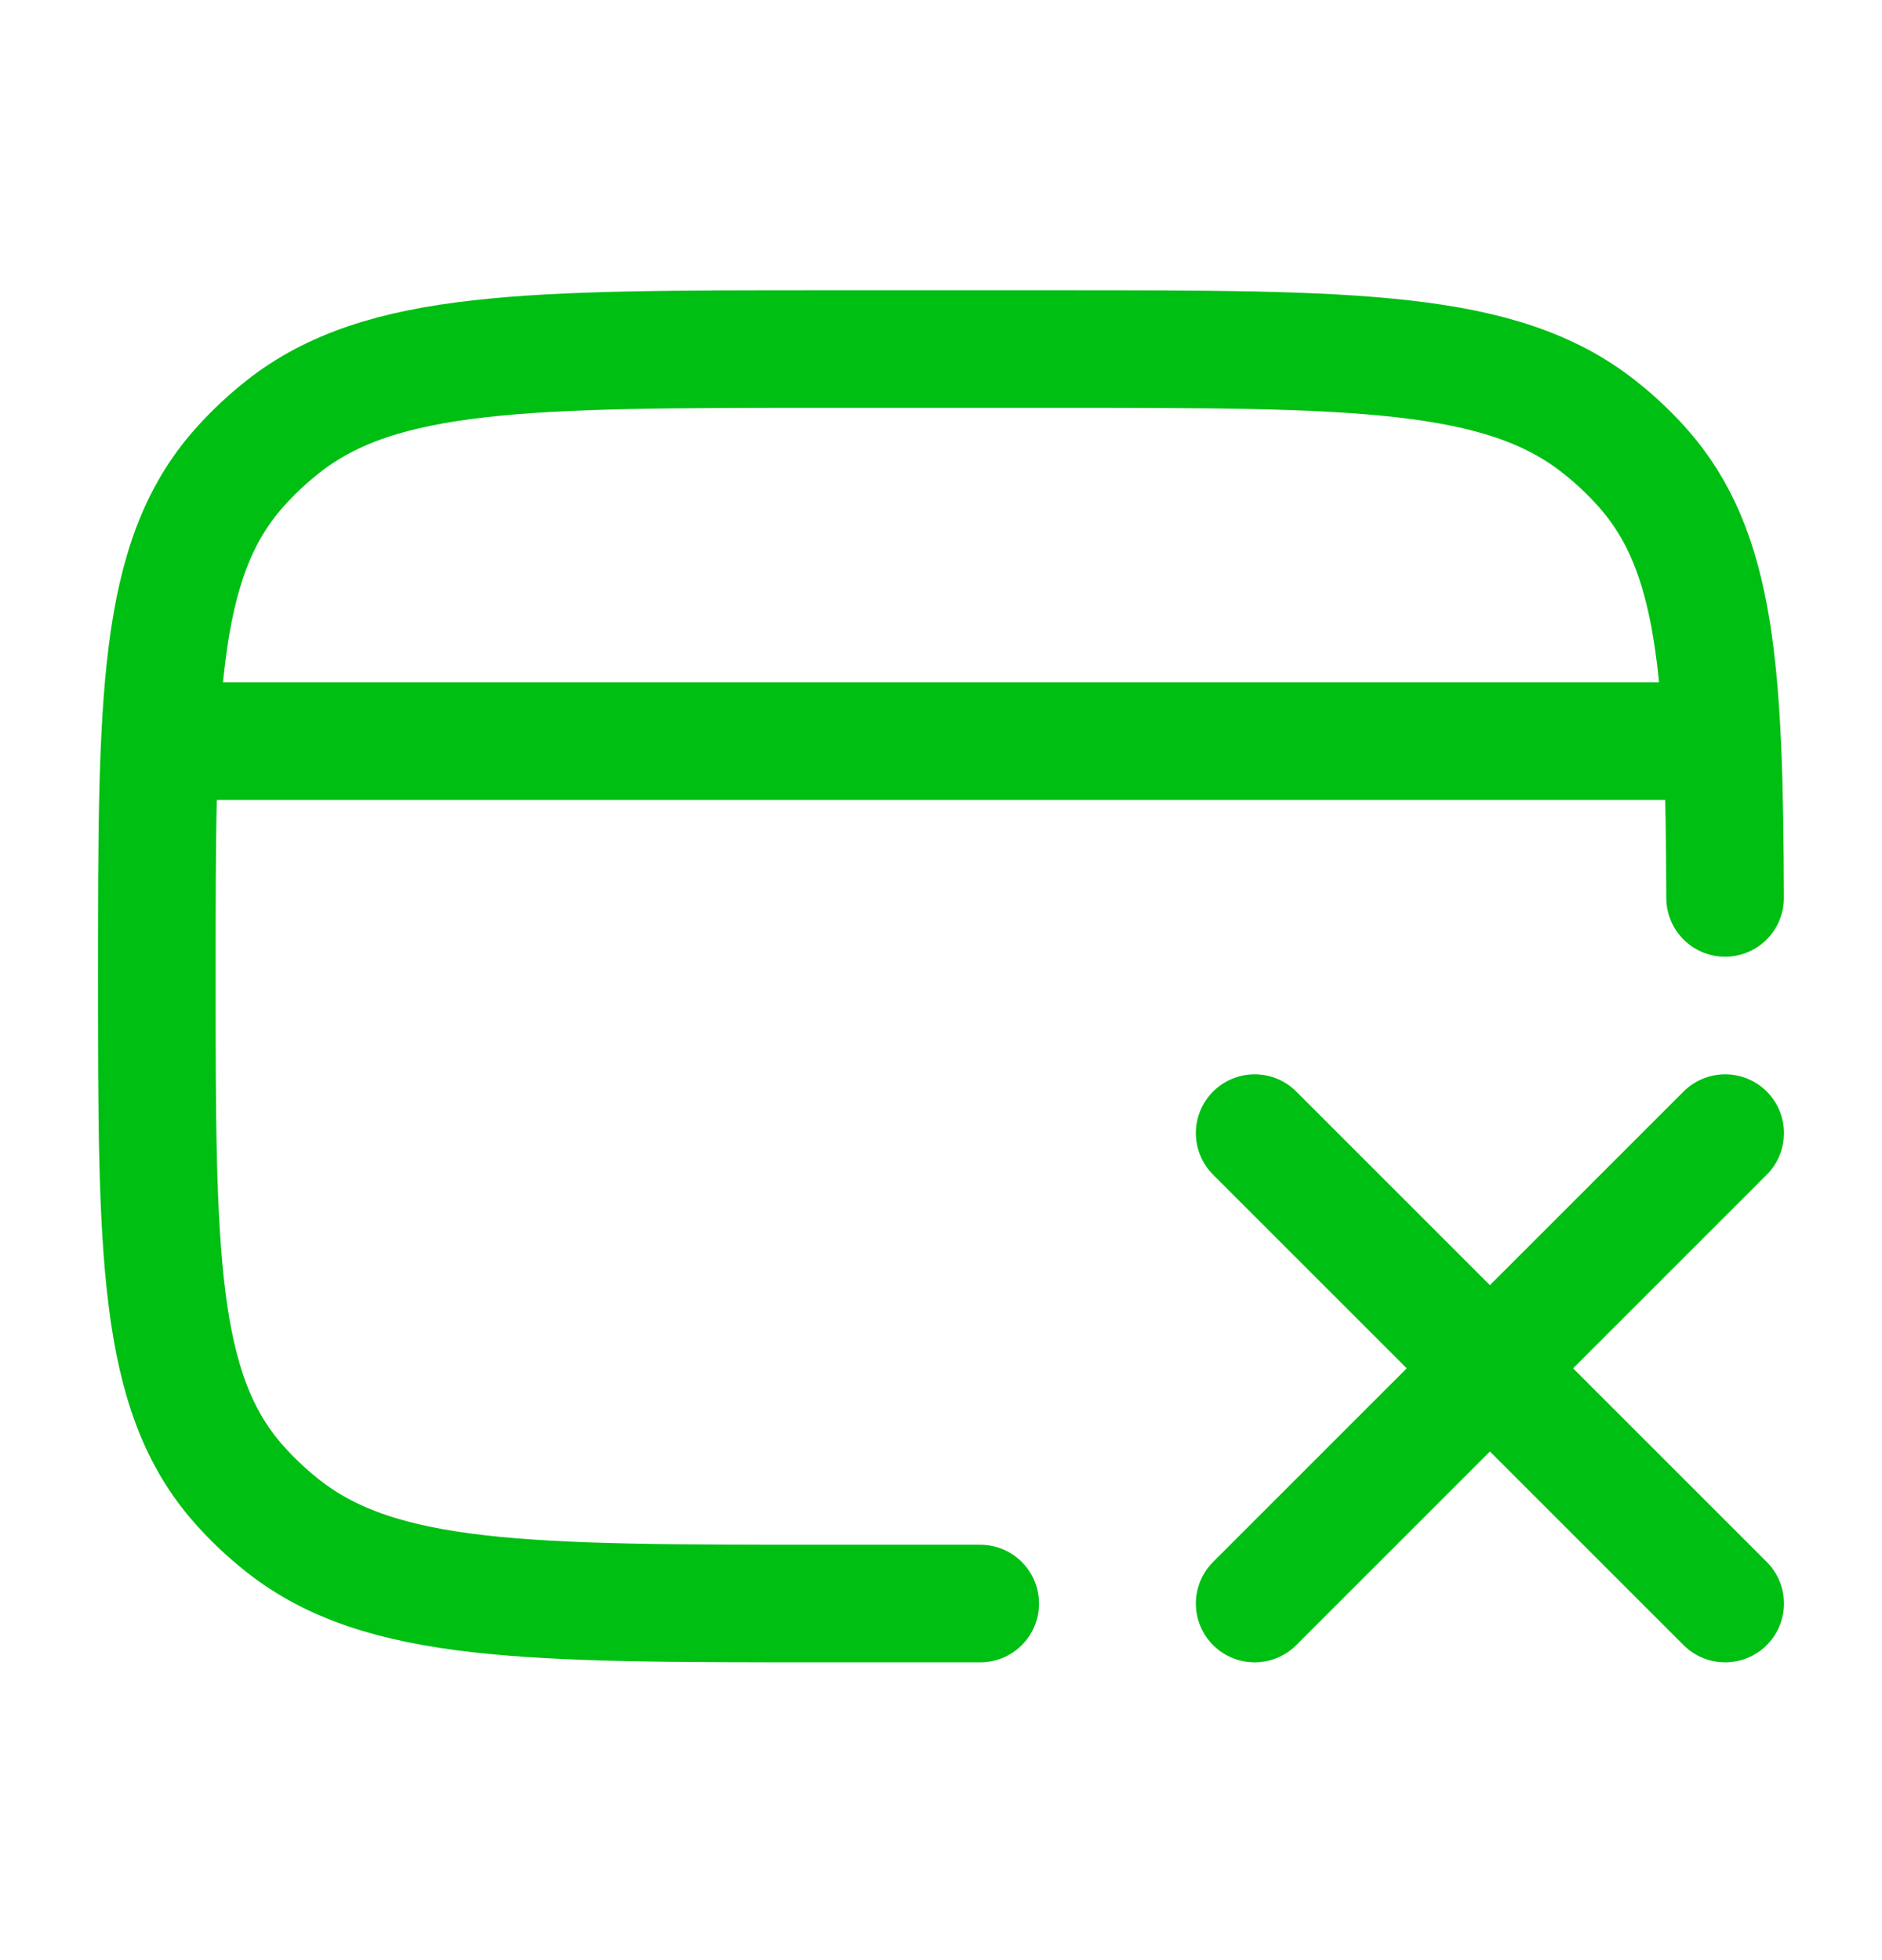 <svg width="24" height="25" viewBox="0 0 24 25" fill="none" xmlns="http://www.w3.org/2000/svg">
<path d="M12.5 20.452H10.5C6.741 20.452 4.862 20.452 3.607 19.461C3.407 19.303 3.221 19.128 3.053 18.939C2 17.758 2 15.99 2 12.452C2 8.915 2 7.146 3.053 5.965C3.221 5.776 3.407 5.601 3.607 5.443C4.862 4.452 6.741 4.452 10.5 4.452H13.5C17.259 4.452 19.138 4.452 20.392 5.443C20.593 5.601 20.779 5.776 20.947 5.965C21.896 7.029 21.99 8.57 21.999 11.452" stroke="#00BF13" stroke-width="1.5" stroke-linecap="round" stroke-linejoin="round"/>
<path d="M2 9.452H22" stroke="#00BF13" stroke-width="1.5" stroke-linejoin="round"/>
<path d="M22 14.452L16 20.452M22 20.452L16 14.452" stroke="#00BF13" stroke-width="1.5" stroke-linecap="round"/>
</svg>
